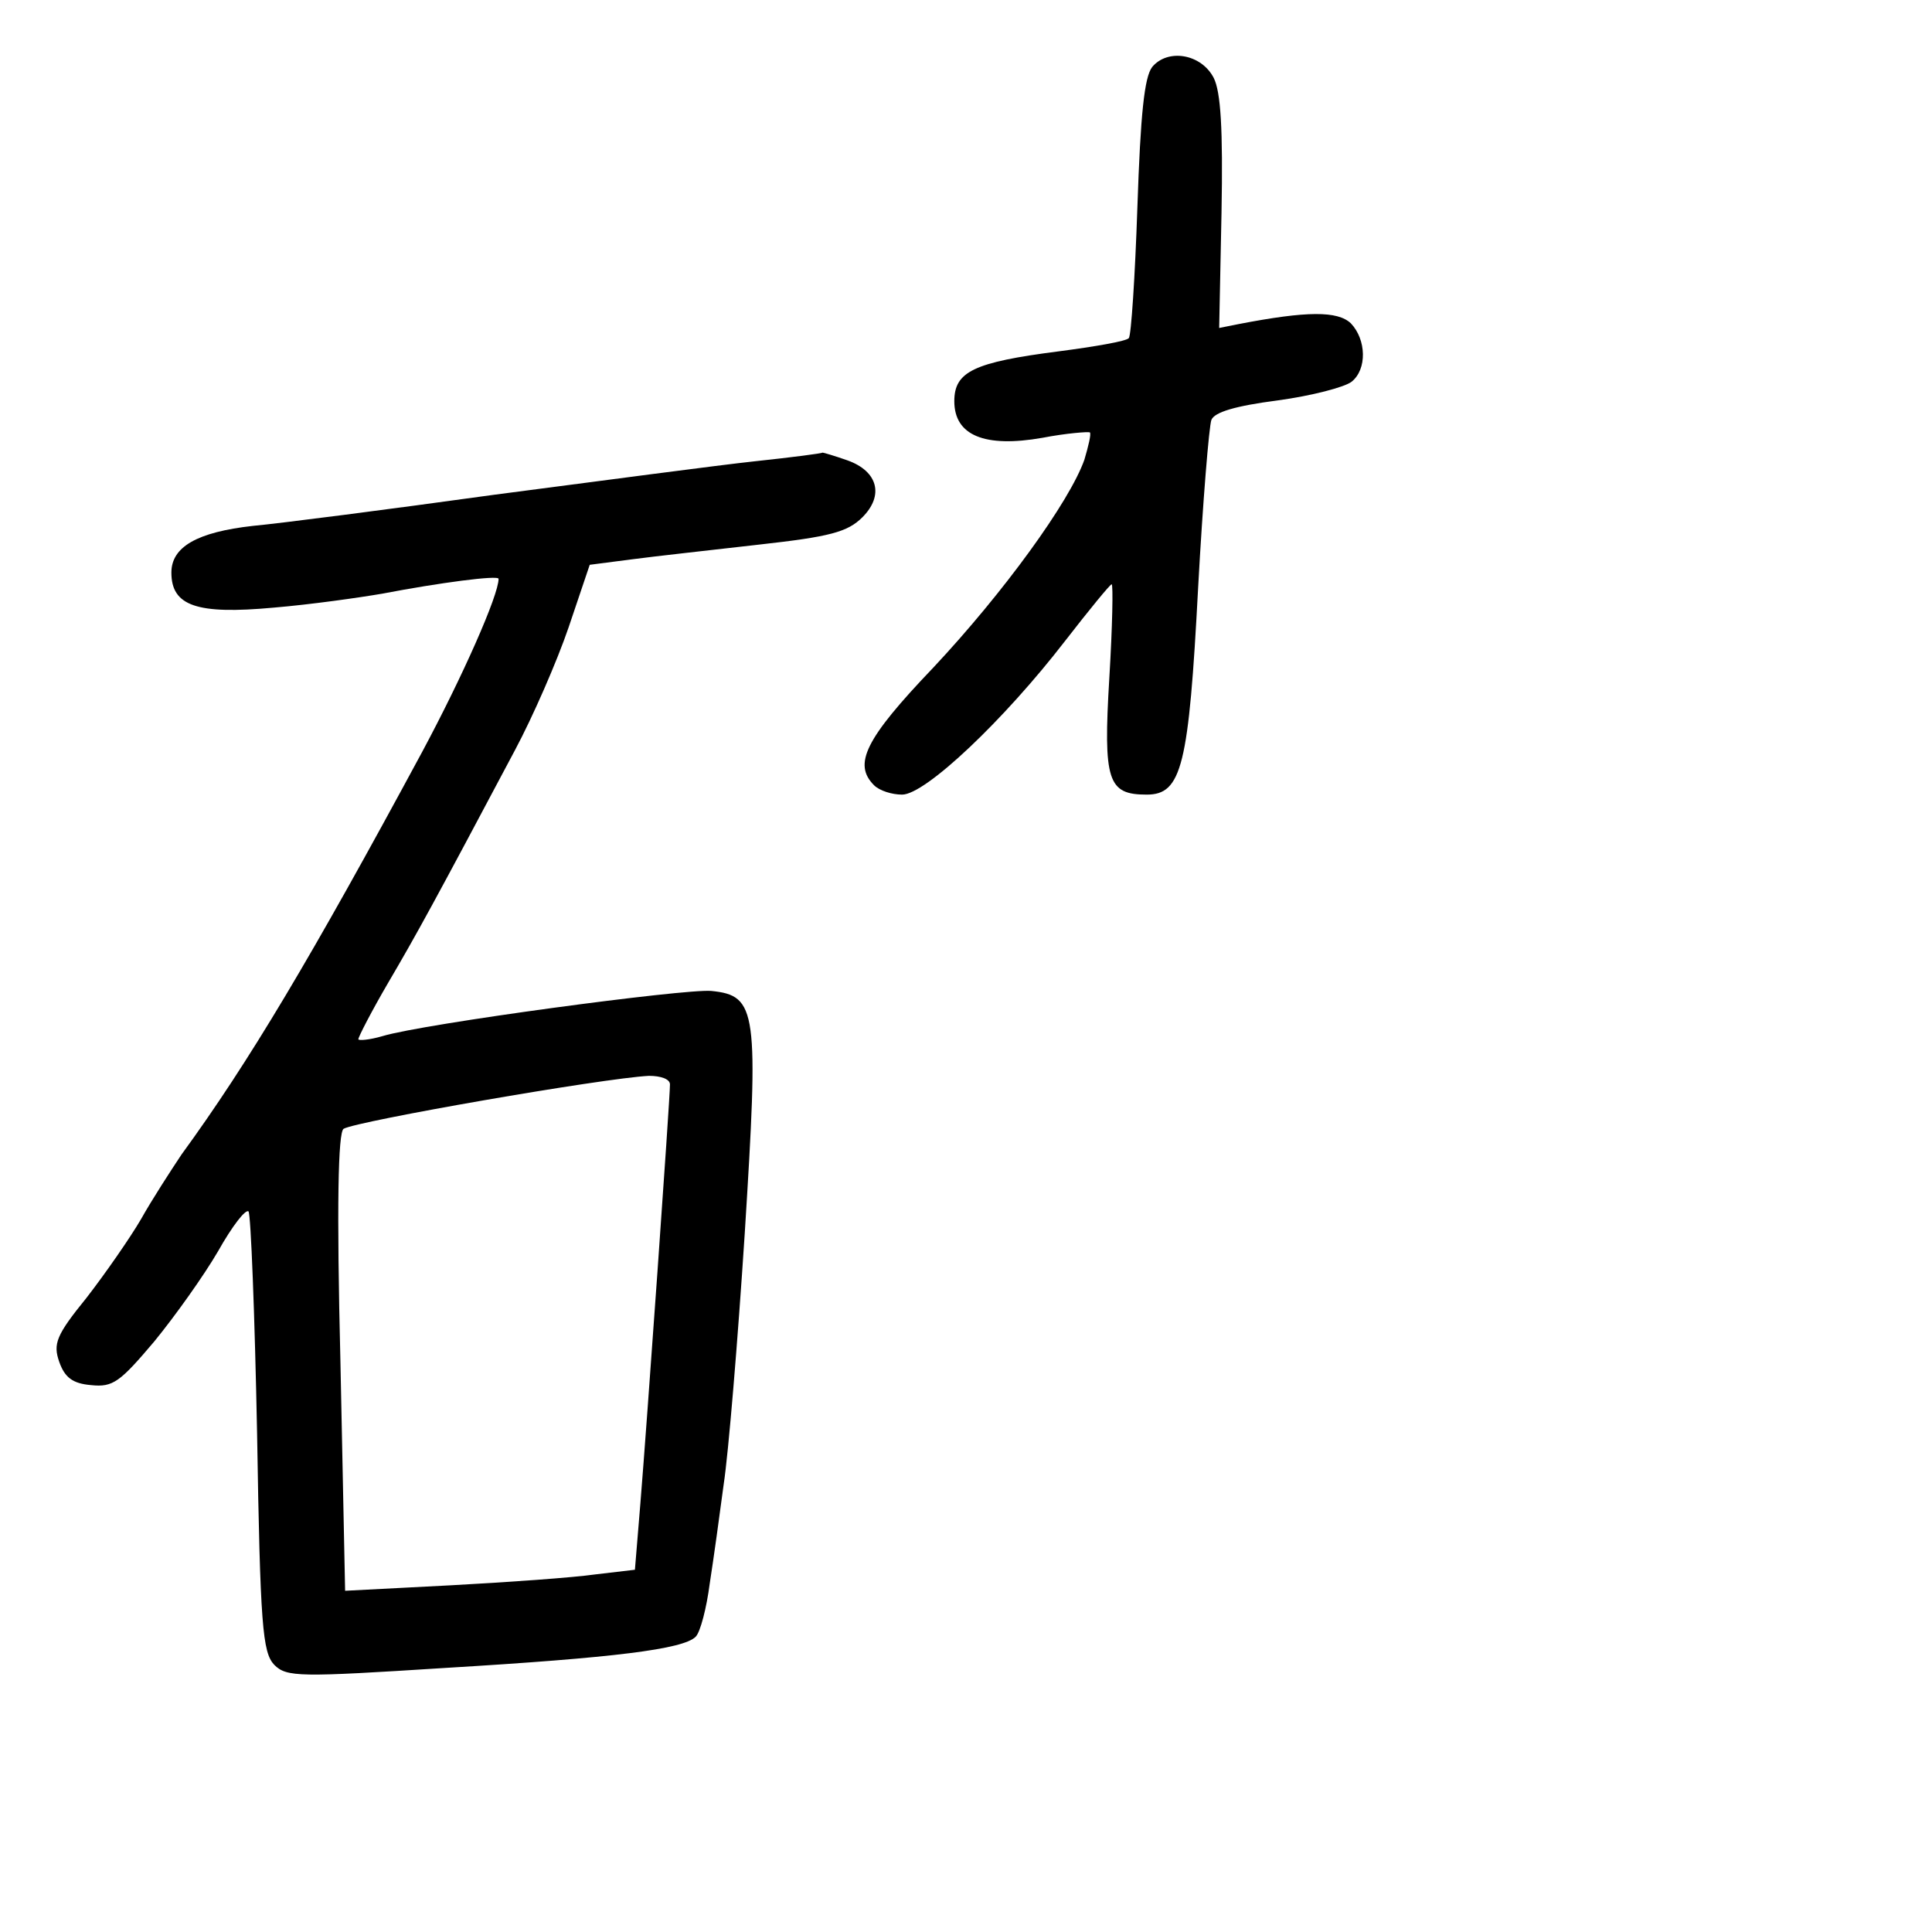 <?xml version="1.0" standalone="no"?>
<!DOCTYPE svg PUBLIC "-//W3C//DTD SVG 20010904//EN"
 "http://www.w3.org/TR/2001/REC-SVG-20010904/DTD/svg10.dtd">
<svg version="1.0" xmlns="http://www.w3.org/2000/svg"
 width="248pt" height="248pt" viewBox="0 0 248 248"
 preserveAspectRatio="xMidYMid meet">
<g transform="translate(0,248) scale(0.1,-0.1)"
fill="#000000" stroke="none">
<path d="M1479 2394 c-10 -13 -15 -60 -19 -180 -3 -89 -8 -165 -11 -168 -3 -4
-44 -11 -90 -17 -109 -14 -134 -26 -134 -64 0 -44 39 -60 113 -47 31 6 59 8
61 7 2 -2 -2 -18 -7 -35 -19 -54 -104 -171 -194 -267 -88 -92 -103 -124 -76
-151 7 -7 23 -12 36 -12 30 0 131 96 209 197 31 40 58 73 60 73 2 0 1 -54 -3
-120 -8 -133 -2 -150 48 -150 45 0 54 37 66 266 6 110 14 207 17 215 4 10 31
18 85 25 44 6 86 17 95 24 20 16 19 54 -1 75 -17 16 -56 16 -144 -1 l-25 -5 3
148 c2 108 -1 155 -10 173 -16 31 -59 38 -79 14z"/>
<path d="M970 1888 c-47 -5 -197 -25 -335 -43 -137 -19 -277 -37 -310 -40 -72
-8 -105 -27 -105 -60 0 -43 33 -54 131 -45 48 4 111 13 140 18 73 14 149 24
149 19 0 -21 -46 -125 -98 -222 -143 -265 -223 -399 -309 -517 -14 -21 -38
-58 -52 -83 -14 -24 -46 -70 -70 -101 -39 -48 -43 -59 -35 -82 7 -20 17 -28
41 -30 28 -3 37 4 81 56 27 33 64 85 82 116 18 32 35 54 39 51 3 -4 8 -132 11
-285 4 -247 7 -281 22 -297 16 -16 32 -16 220 -4 217 13 305 24 321 40 6 6 14
37 18 68 5 32 13 90 18 128 6 39 18 183 27 322 18 286 16 305 -43 311 -34 3
-369 -42 -422 -58 -17 -5 -31 -6 -31 -4 0 3 17 36 38 72 37 63 60 105 163 299
23 43 54 114 69 158 l27 80 54 7 c30 4 103 12 164 19 90 10 113 16 132 35 28
28 20 59 -19 73 -17 6 -31 10 -32 10 -1 -1 -39 -6 -86 -11z m-110 -800 c0 -19
-30 -441 -38 -538 l-7 -85 -51 -6 c-28 -4 -111 -10 -186 -14 l-135 -7 -6 293
c-5 202 -3 295 4 300 17 10 333 65 392 68 15 0 27 -4 27 -11z"/>
</g>
</svg>

